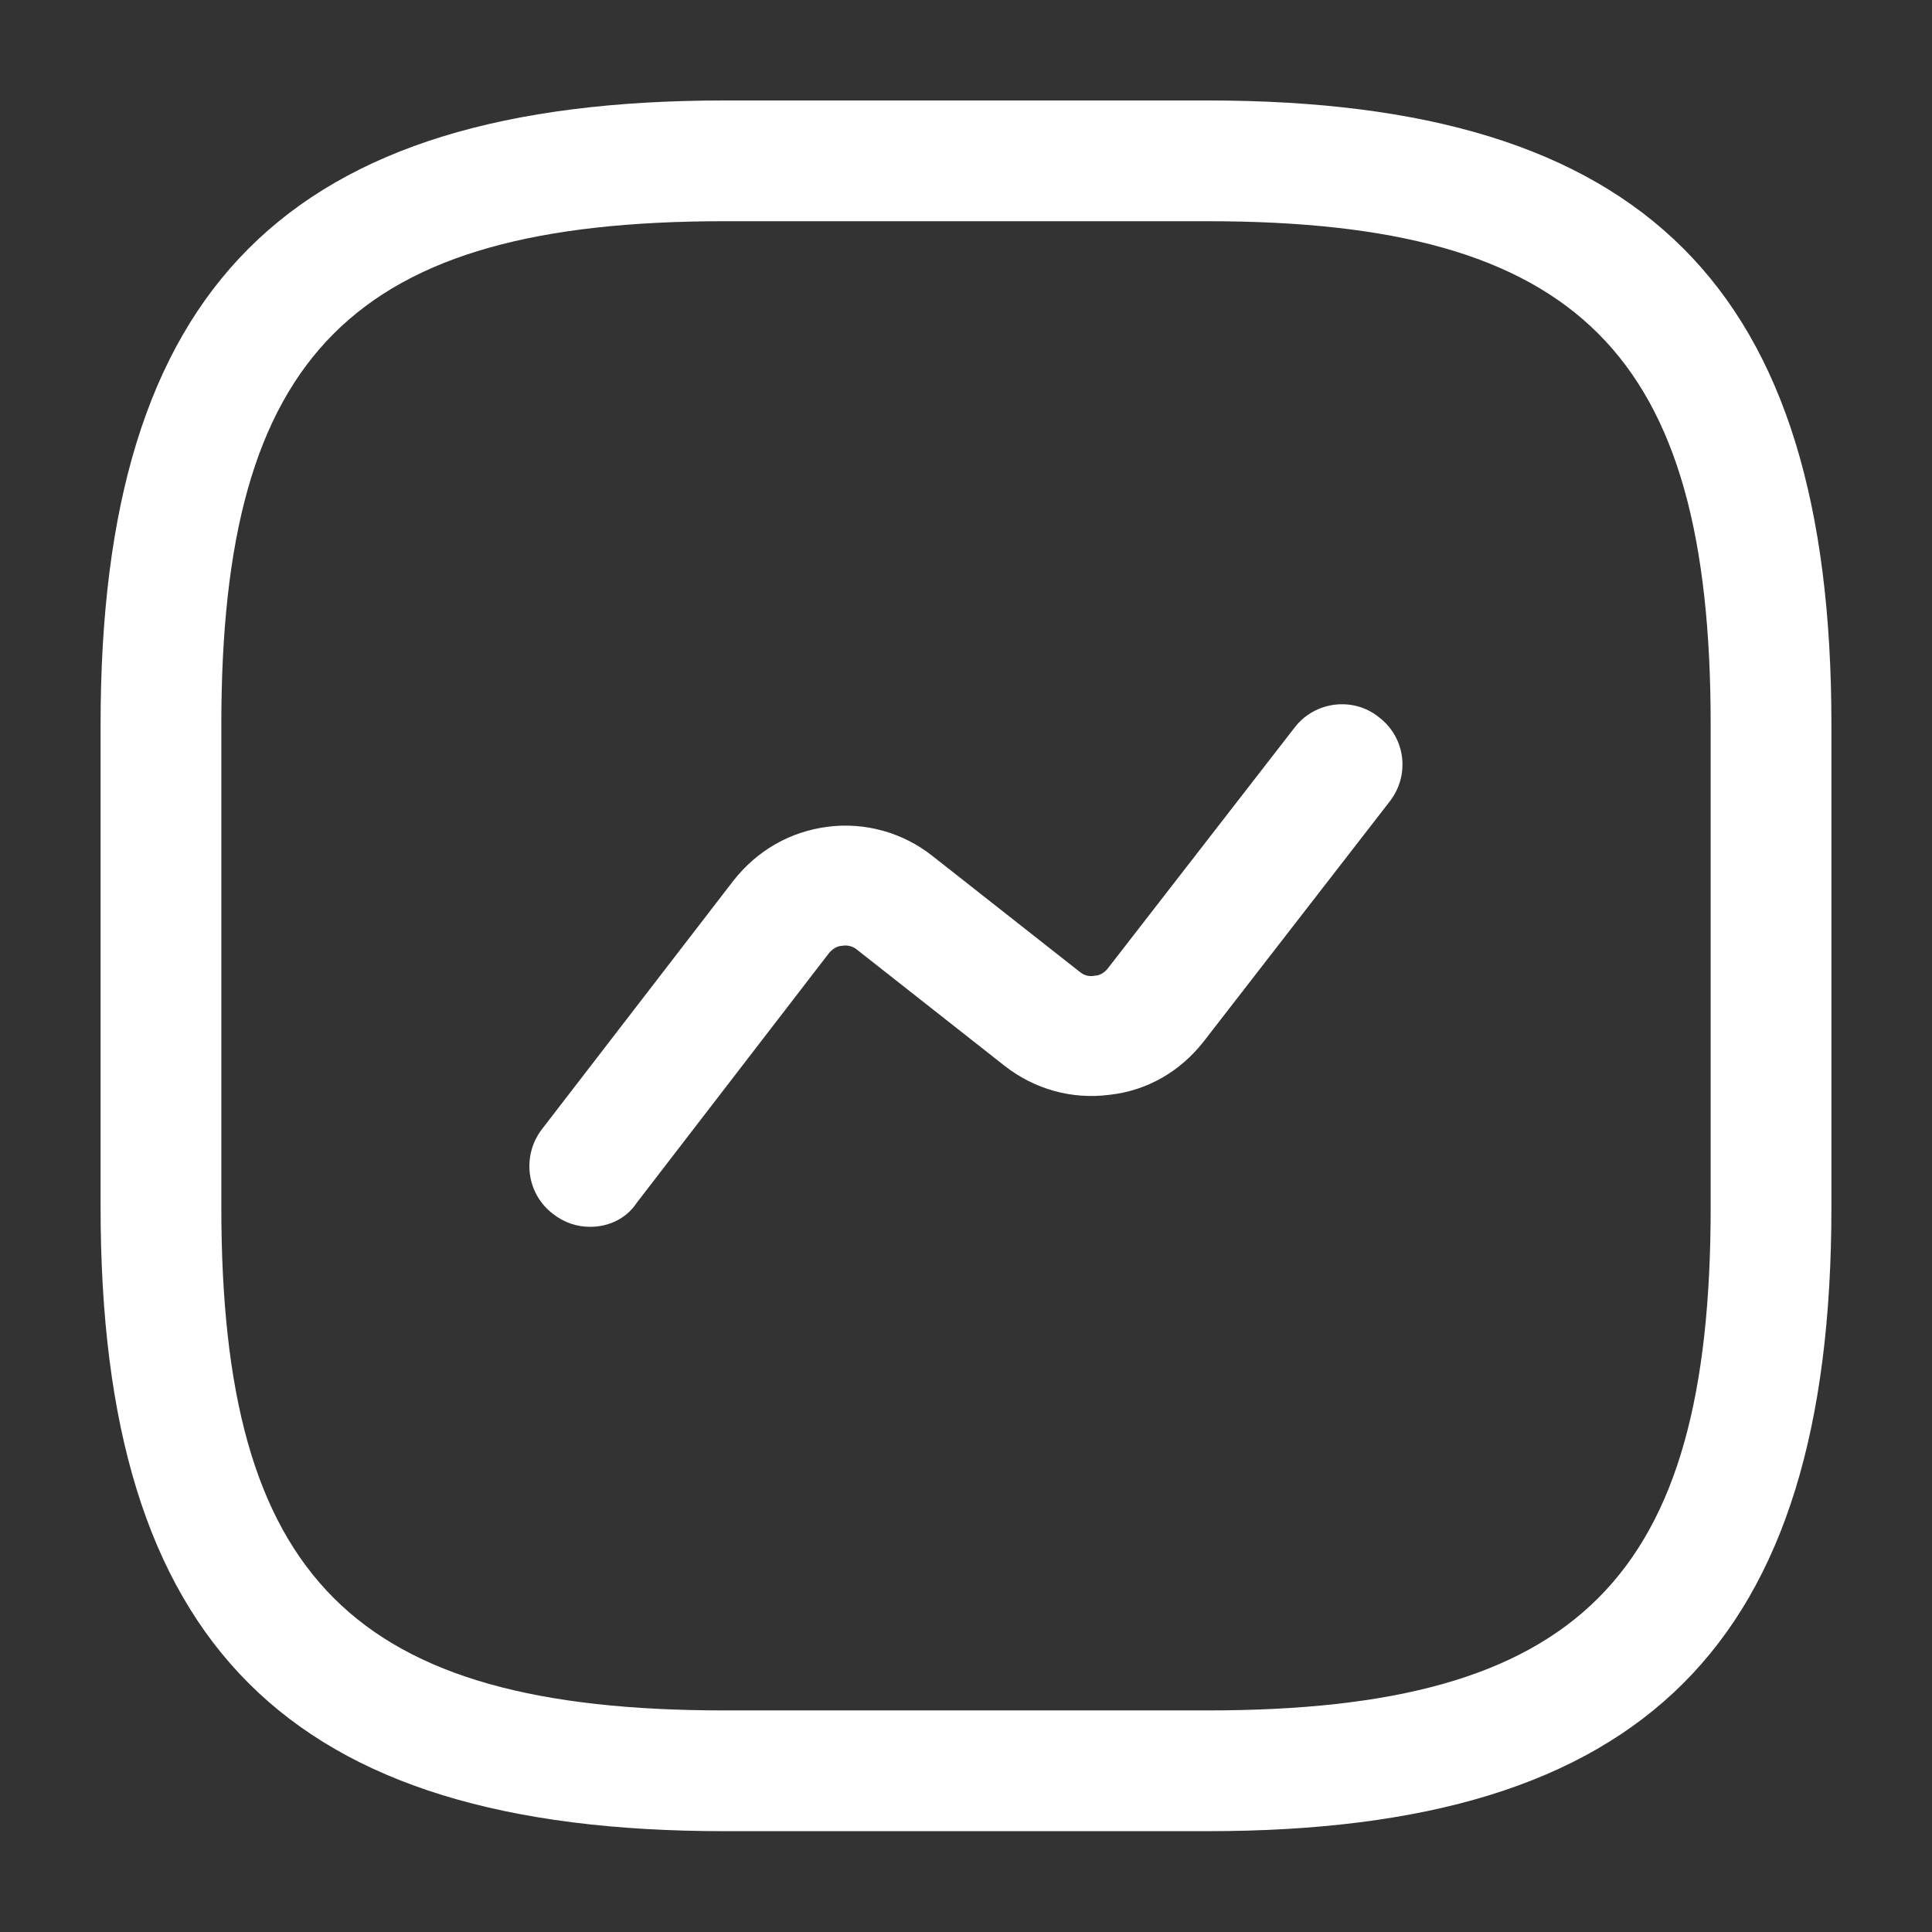 <svg width="16" height="16" viewBox="0 0 16 16" fill="none" xmlns="http://www.w3.org/2000/svg">
<rect x="0" y="0" width="16" height="16" fill="#333333" stroke="none"/>
<path d="M10 15.165H6C2.38 15.165 0.833 13.619 0.833 9.999V5.999C0.833 2.379 2.38 0.832 6 0.832H10C13.62 0.832 15.167 2.379 15.167 5.999V9.999C15.167 13.619 13.62 15.165 10 15.165ZM6 1.832C2.927 1.832 1.833 2.925 1.833 5.999V9.999C1.833 13.072 2.927 14.165 6 14.165H10C13.073 14.165 14.167 13.072 14.167 9.999V5.999C14.167 2.925 13.073 1.832 10 1.832H6Z" fill="white"/>
<path d="M4.887 10.16C4.78 10.16 4.674 10.127 4.58 10.053C4.36 9.887 4.32 9.573 4.487 9.353L6.074 7.293C6.267 7.047 6.54 6.887 6.854 6.847C7.16 6.807 7.474 6.893 7.72 7.087L8.94 8.047C8.987 8.087 9.034 8.087 9.067 8.08C9.094 8.08 9.14 8.067 9.18 8.013L10.72 6.027C10.887 5.807 11.207 5.767 11.42 5.94C11.64 6.107 11.68 6.42 11.507 6.64L9.967 8.627C9.774 8.873 9.5 9.033 9.187 9.067C8.874 9.107 8.567 9.02 8.32 8.827L7.1 7.867C7.054 7.827 7 7.827 6.974 7.833C6.947 7.833 6.9 7.847 6.86 7.9L5.274 9.96C5.187 10.093 5.04 10.16 4.887 10.16Z" fill="white"/>
</svg>
